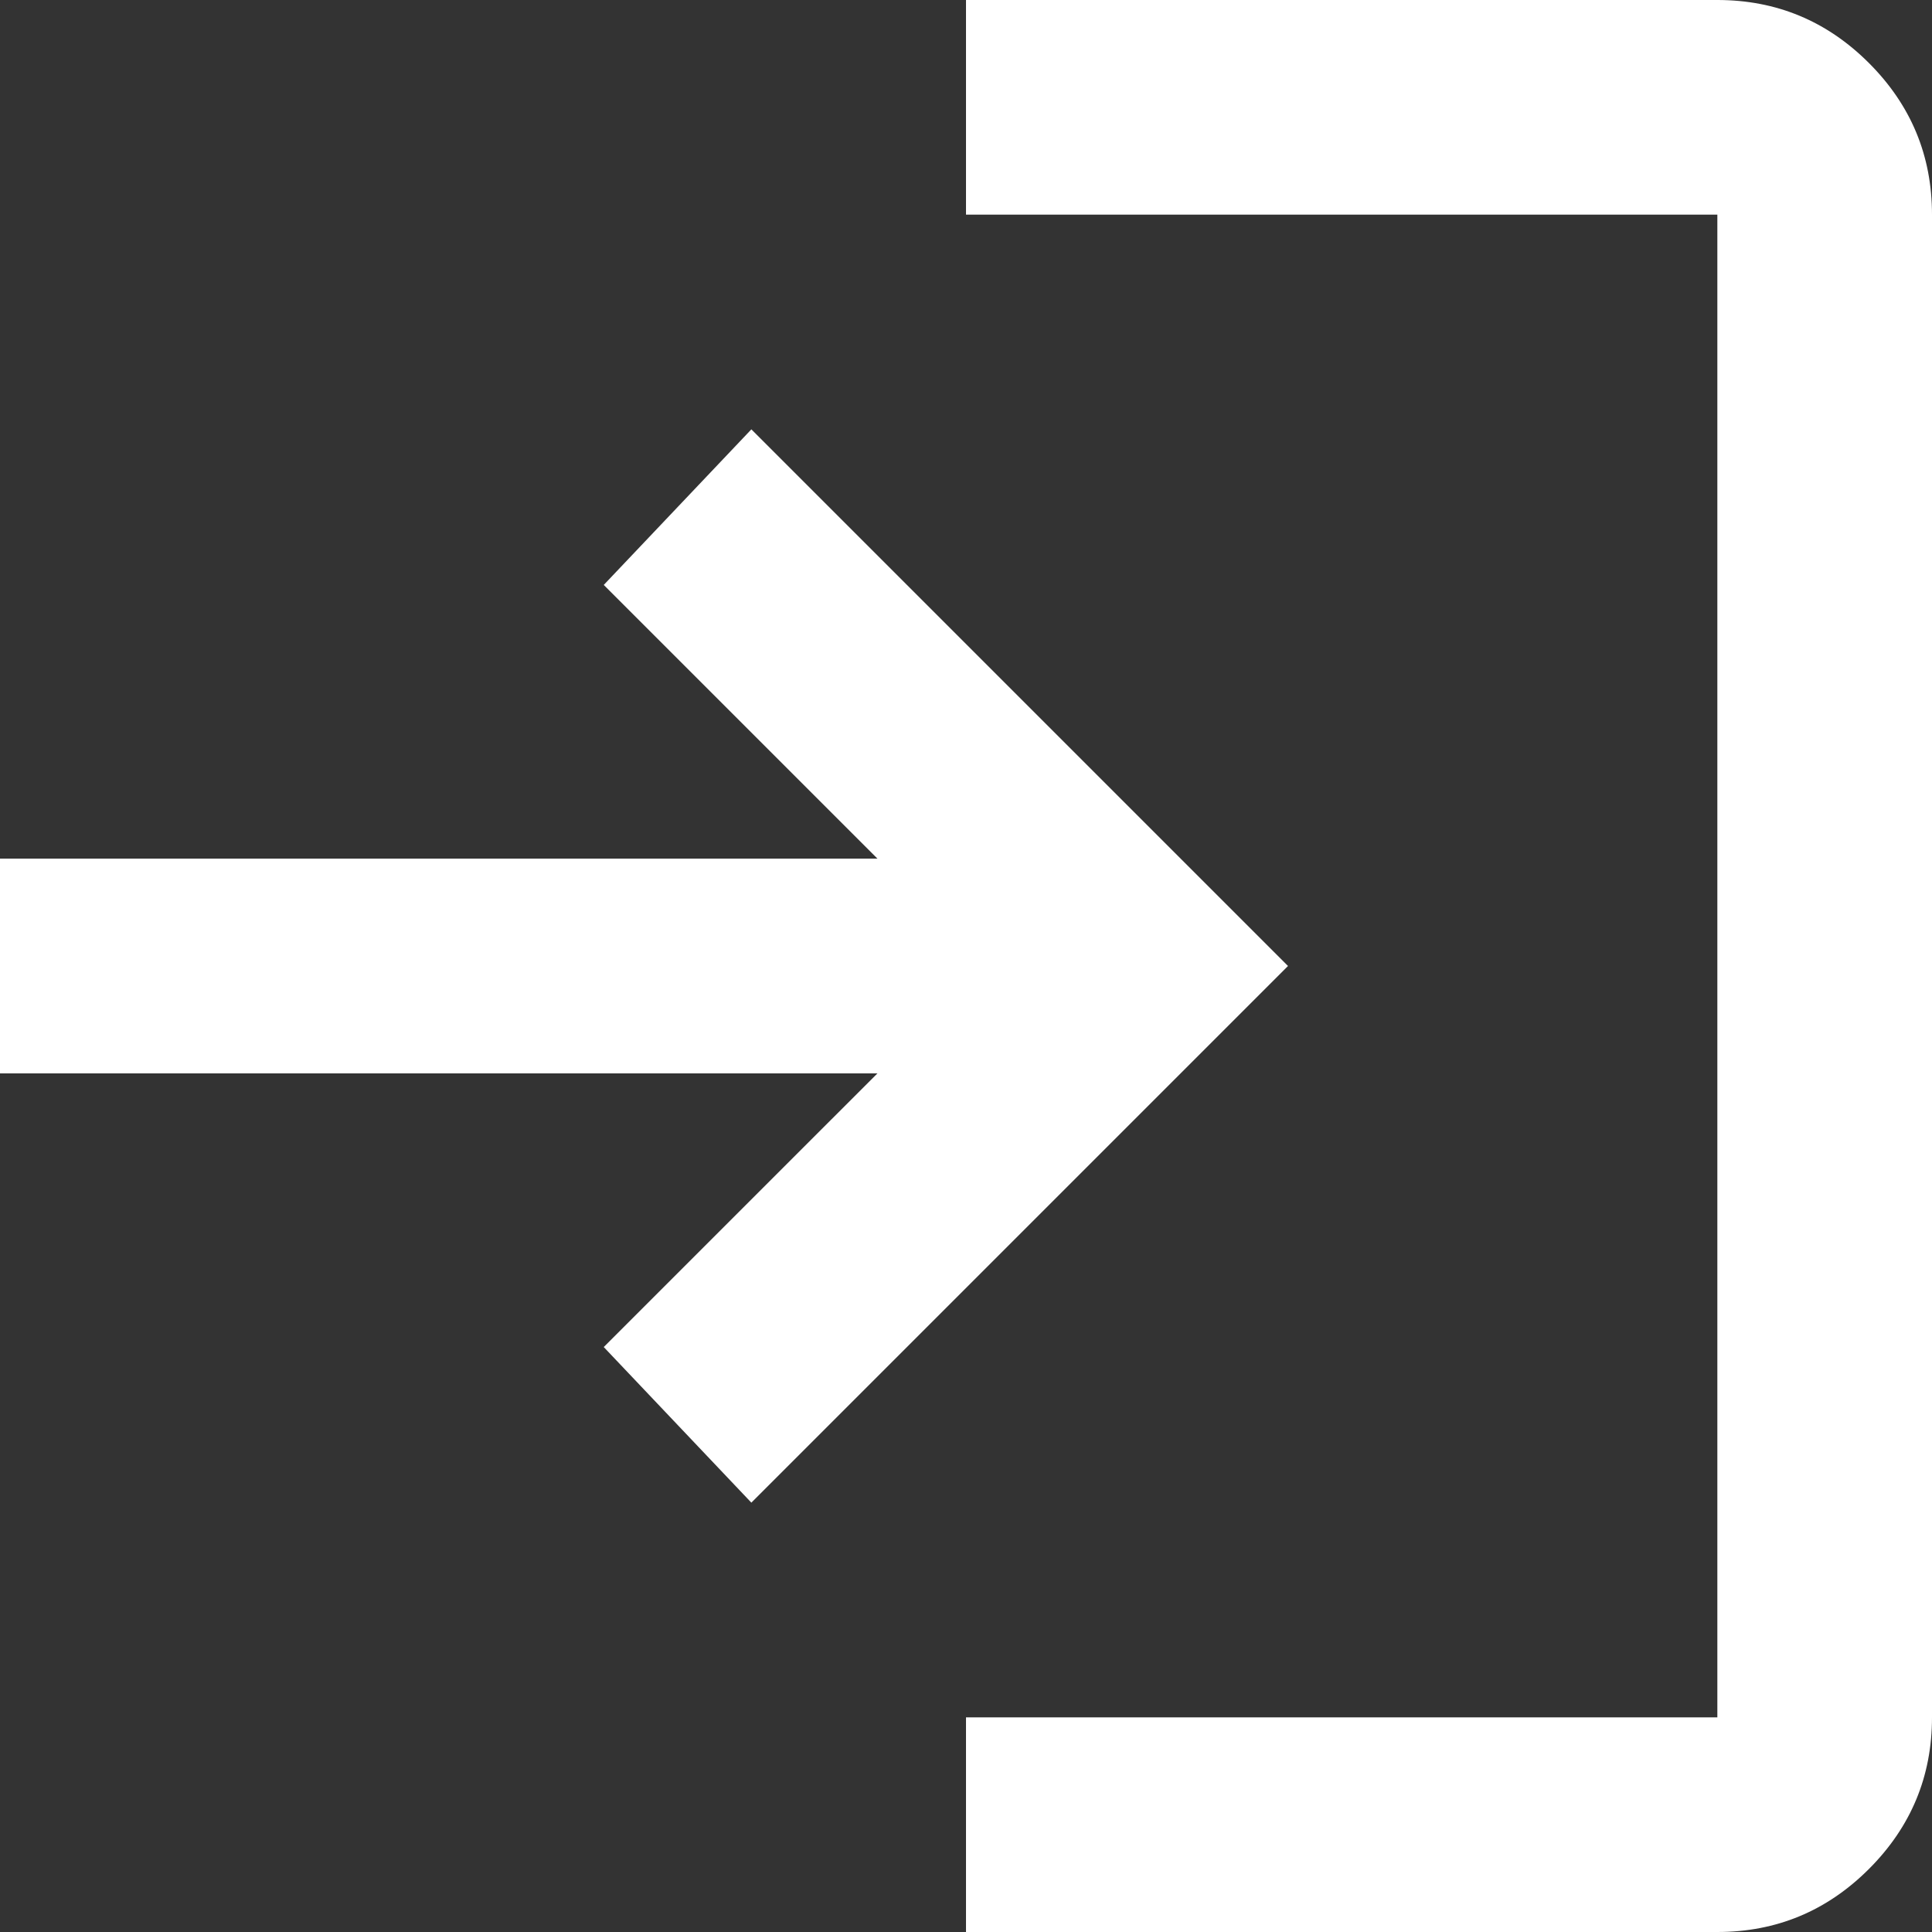 <svg width="30" height="30" viewBox="0 0 30 30" fill="none" xmlns="http://www.w3.org/2000/svg">
<rect x="0" y="0" width="30" height="30" fill="#333333" stroke="none"/>
<path d="M15 30V26.667H26.667V3.333H15V0H26.667C27.583 0 28.368 0.326 29.021 0.979C29.674 1.632 30 2.417 30 3.333V26.667C30 27.583 29.674 28.368 29.021 29.021C28.368 29.674 27.583 30 26.667 30H15ZM11.667 23.333L9.375 20.917L13.625 16.667H0V13.333H13.625L9.375 9.083L11.667 6.667L20 15L11.667 23.333Z" fill="white"/>
</svg>
